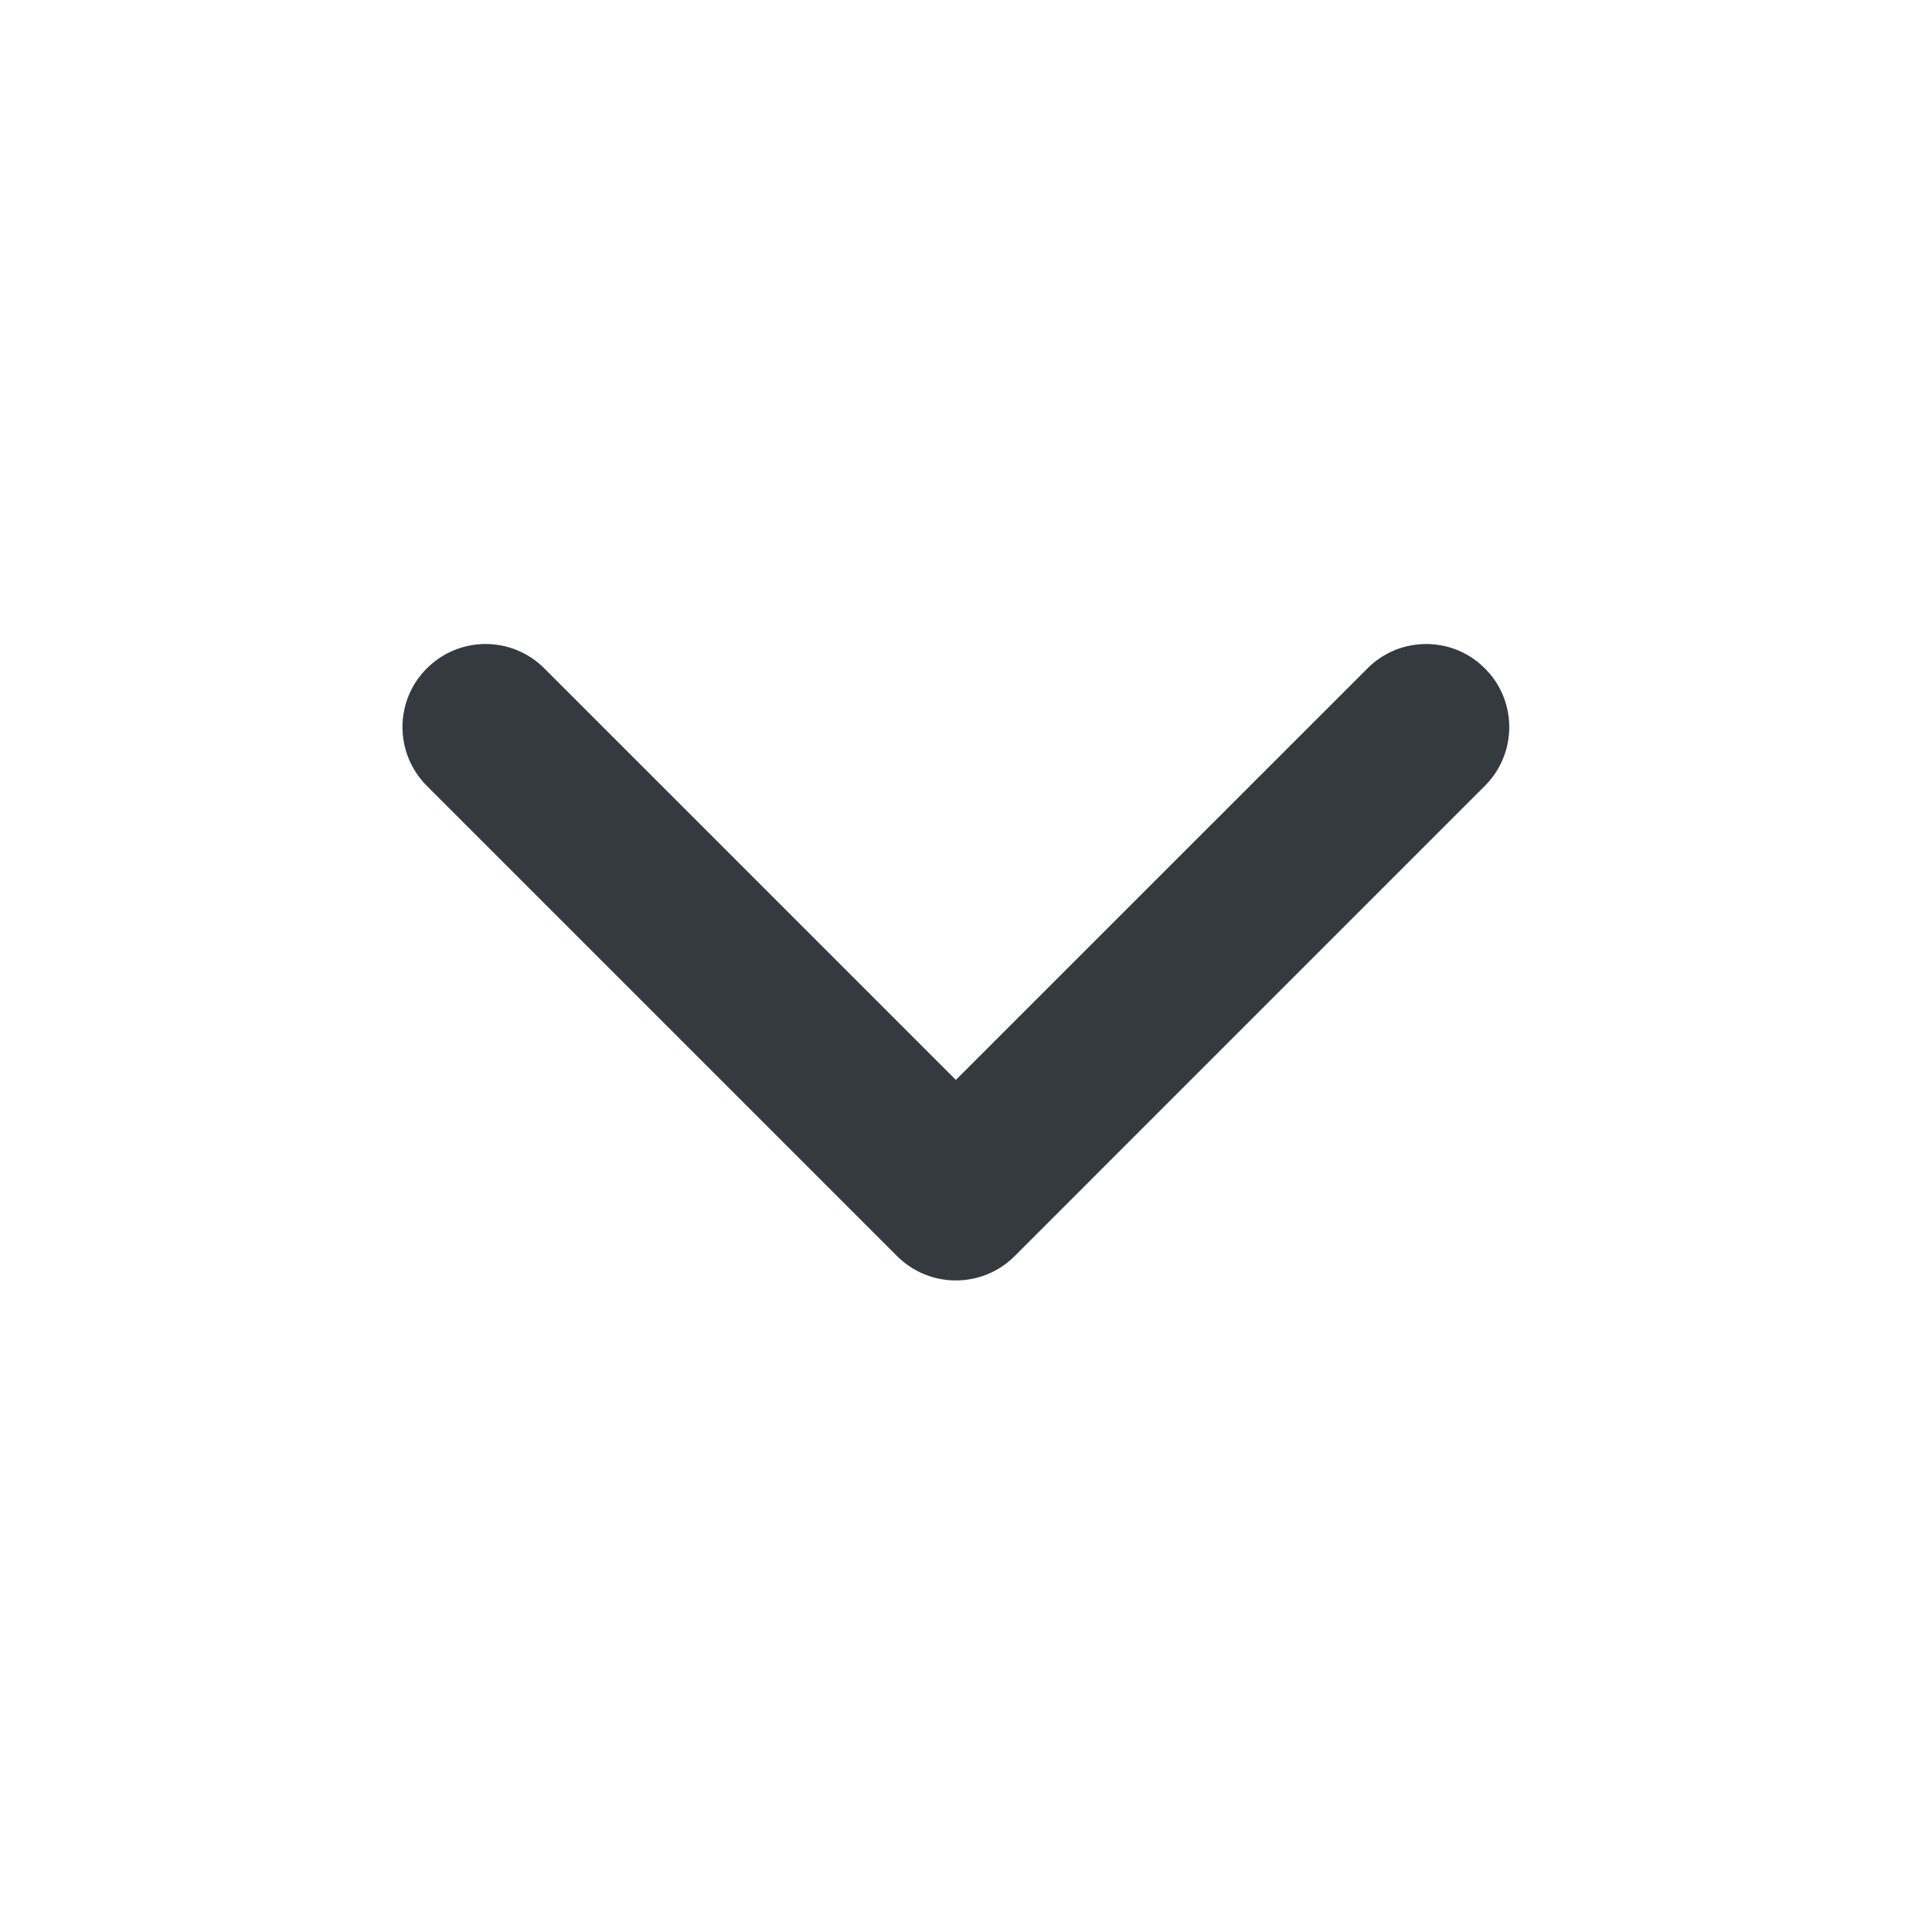 <svg width="24" height="24" viewBox="0 0 24 24" fill="none" xmlns="http://www.w3.org/2000/svg">
<path fill-rule="evenodd" clip-rule="evenodd" d="M18.517 8.381C18.848 8.787 18.824 9.384 18.446 9.762L12.604 15.604C12.408 15.8 12.146 15.906 11.874 15.906C11.602 15.906 11.341 15.8 11.144 15.604L5.302 9.762C4.899 9.358 4.899 8.705 5.302 8.303C5.706 7.899 6.359 7.899 6.762 8.303L11.874 13.415L16.987 8.303C17.365 7.924 17.963 7.901 18.368 8.232L18.446 8.303L18.517 8.381Z" fill="#343A40"/>
</svg>
